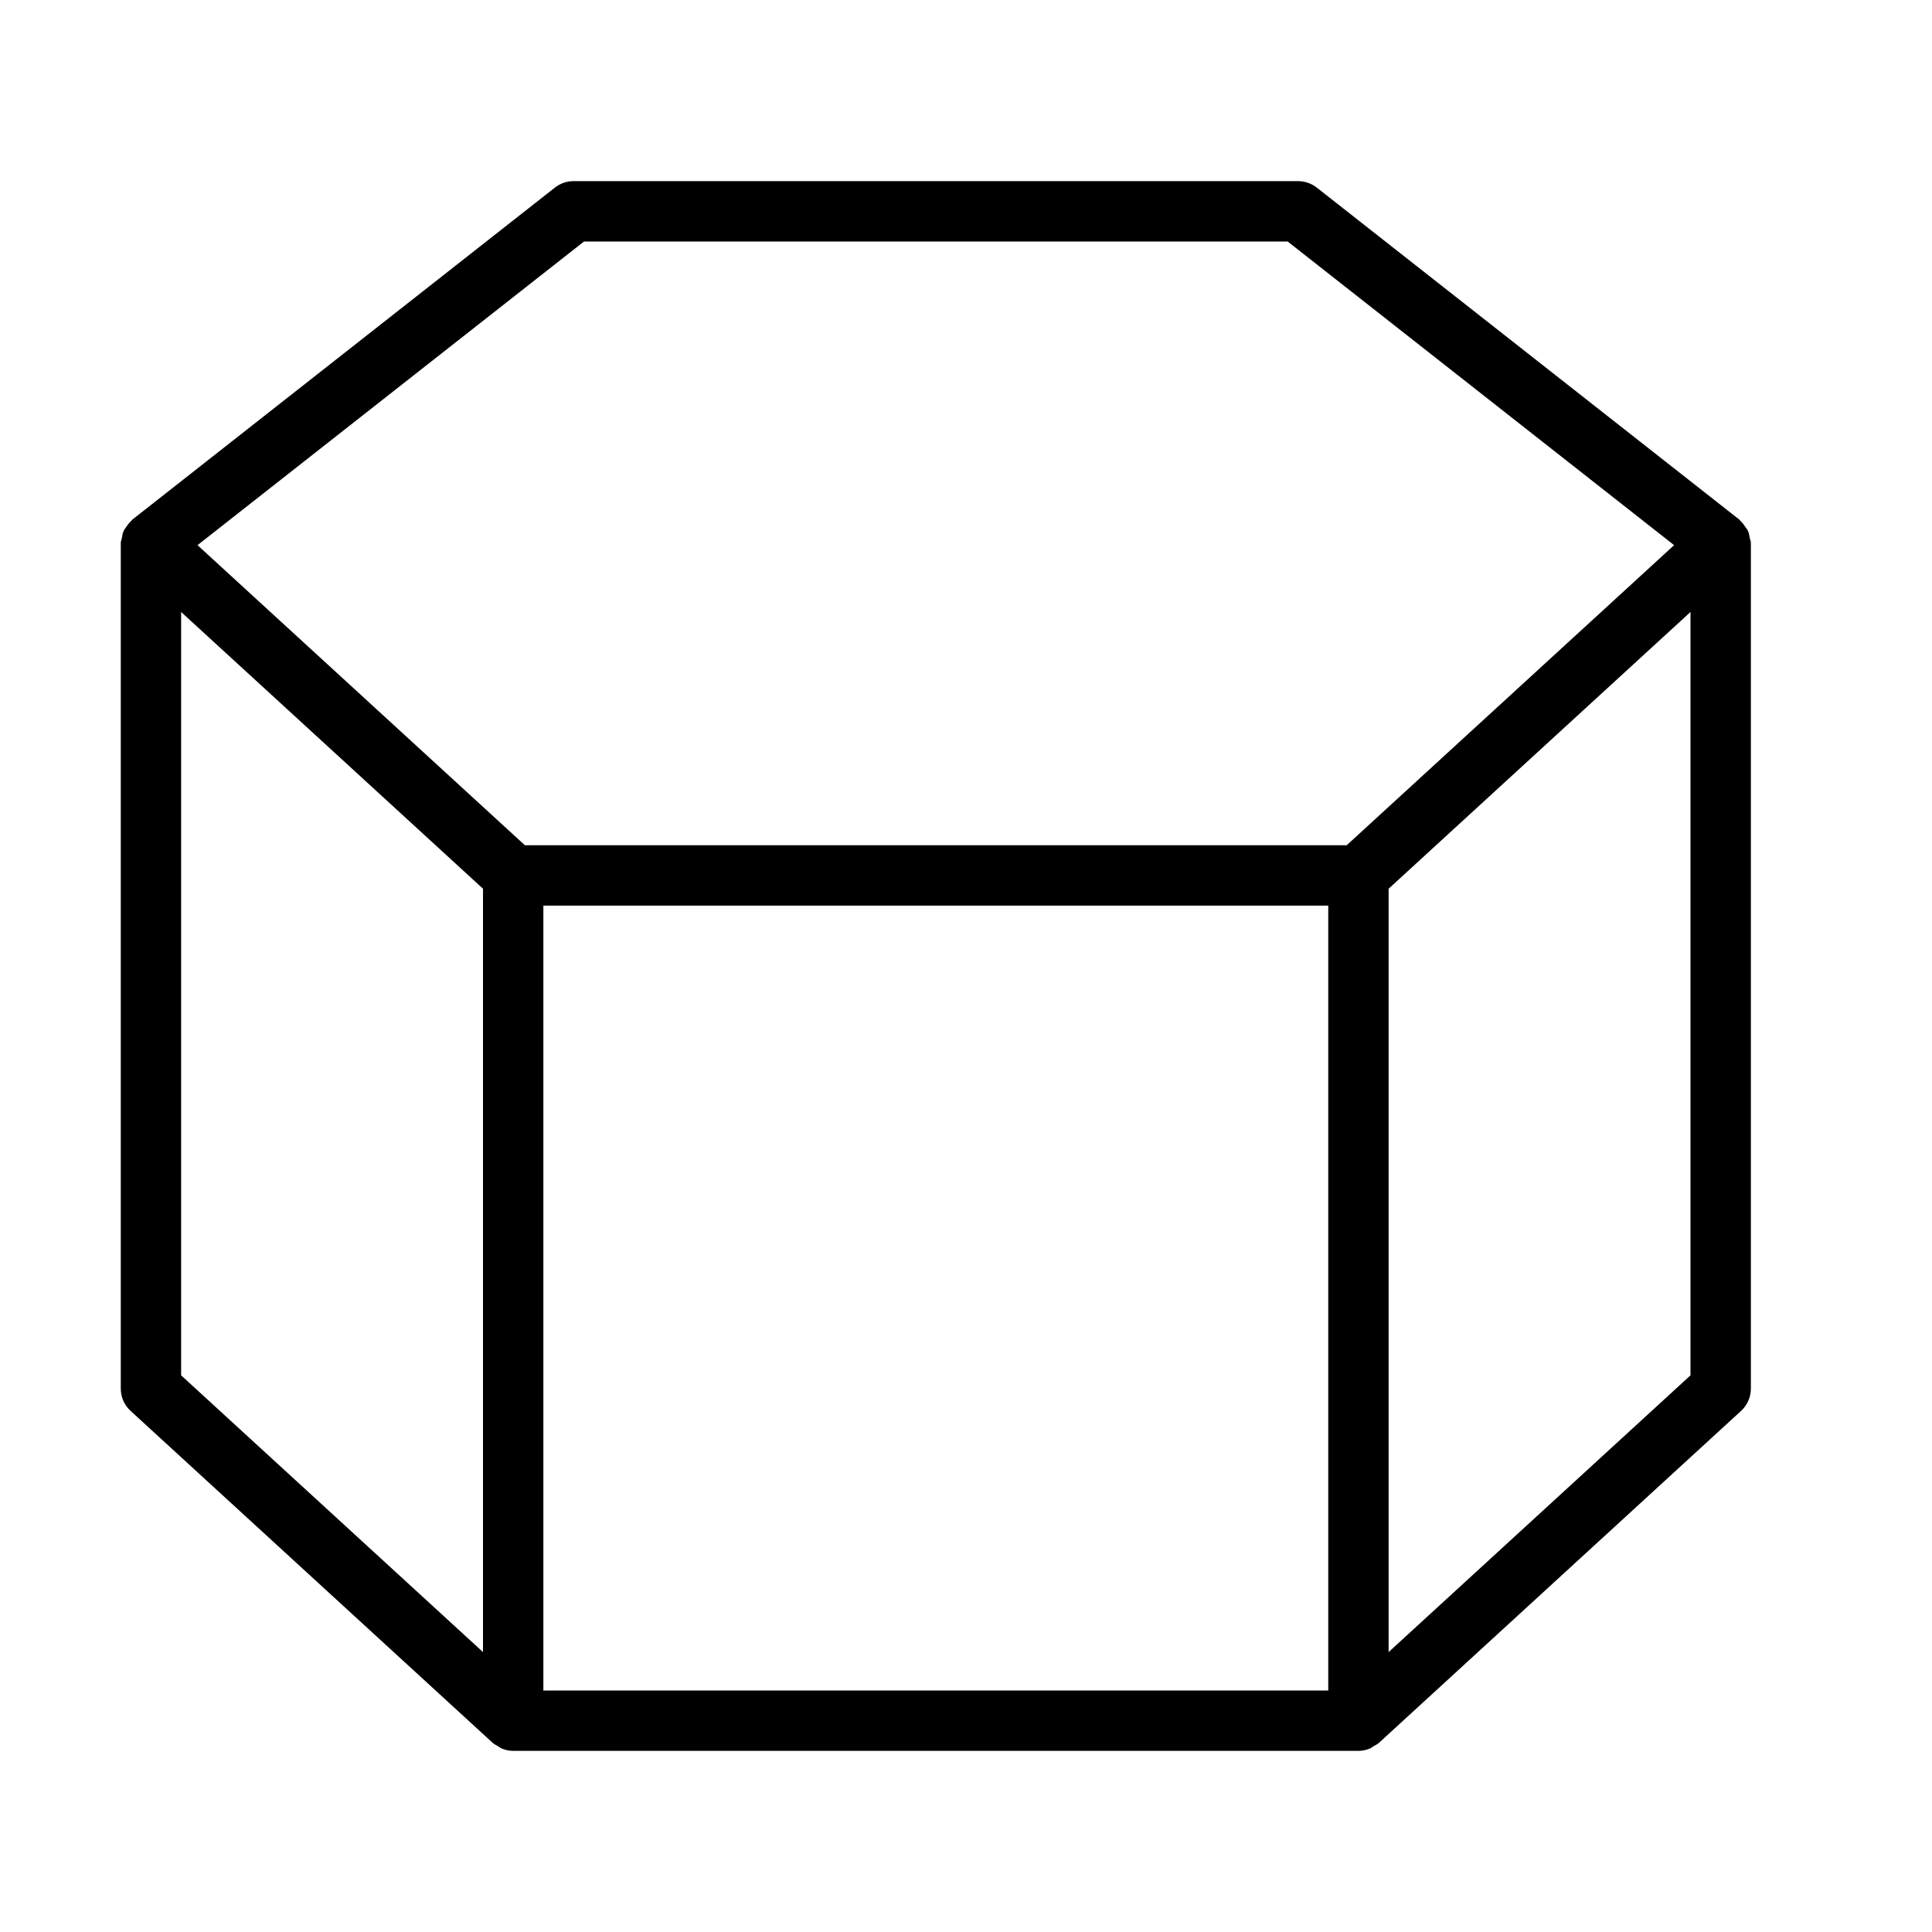 <?xml version="1.0" encoding="UTF-8" standalone="no"?>
<svg width="64px" height="64px" viewBox="0 0 64 64" version="1.1" xmlns="http://www.w3.org/2000/svg" xmlns:xlink="http://www.w3.org/1999/xlink">
    <!-- Generator: Sketch 3.7.2 (28276) - http://www.bohemiancoding.com/sketch -->
    <title>sha-hexagon-cylinder</title>
    <desc>Created with Sketch.</desc>
    <defs></defs>
    <g id="64px-Line" stroke="none" stroke-width="1" fill="none" fill-rule="evenodd">
        <g id="sha-hexagon-cylinder"></g>
        <path d="M16.324,57.737 C16.374,57.783 16.437,57.808 16.494,57.843 C16.539,57.87 16.576,57.905 16.625,57.924 C16.744,57.972 16.87,58 17,58 L45,58 C45.13,58 45.256,57.972 45.375,57.924 C45.424,57.904 45.462,57.869 45.506,57.842 C45.563,57.808 45.626,57.782 45.676,57.737 L57.676,46.737 C57.883,46.548 58,46.28 58,46 L58,18 C58,17.993 57.996,17.987 57.996,17.979 C57.996,17.973 57.999,17.968 57.999,17.961 C57.998,17.92 57.975,17.885 57.969,17.845 C57.954,17.751 57.938,17.66 57.899,17.577 C57.878,17.532 57.845,17.497 57.817,17.455 C57.768,17.382 57.719,17.313 57.653,17.255 C57.639,17.243 57.633,17.224 57.618,17.213 L43.618,6.213 C43.441,6.075 43.224,6 43,6 L19,6 C18.776,6 18.559,6.075 18.382,6.214 L4.382,17.214 C4.367,17.226 4.361,17.244 4.347,17.256 C4.281,17.314 4.232,17.382 4.183,17.455 C4.155,17.497 4.122,17.532 4.101,17.577 C4.062,17.66 4.047,17.751 4.032,17.845 C4.026,17.885 4.003,17.92 4.002,17.961 C4.002,17.967 4.005,17.972 4.005,17.979 C4.005,17.986 4.001,17.992 4.001,18 L4.001,46 C4.001,46.28 4.118,46.548 4.325,46.737 L16.324,57.737 L16.324,57.737 Z M6,20.273 L16,29.44 L16,54.727 L6,45.56 L6,20.273 L6,20.273 Z M44,56 L18,56 L18,30 L44,30 L44,56 L44,56 Z M46,54.727 L46,29.44 L56,20.273 L56,45.56 L46,54.727 L46,54.727 Z M19.346,8 L42.655,8 L55.457,18.059 L44.611,28 L17.388,28 L6.543,18.059 L19.346,8 L19.346,8 Z" id="Shape" fill="#000000"></path>
    </g>
</svg>